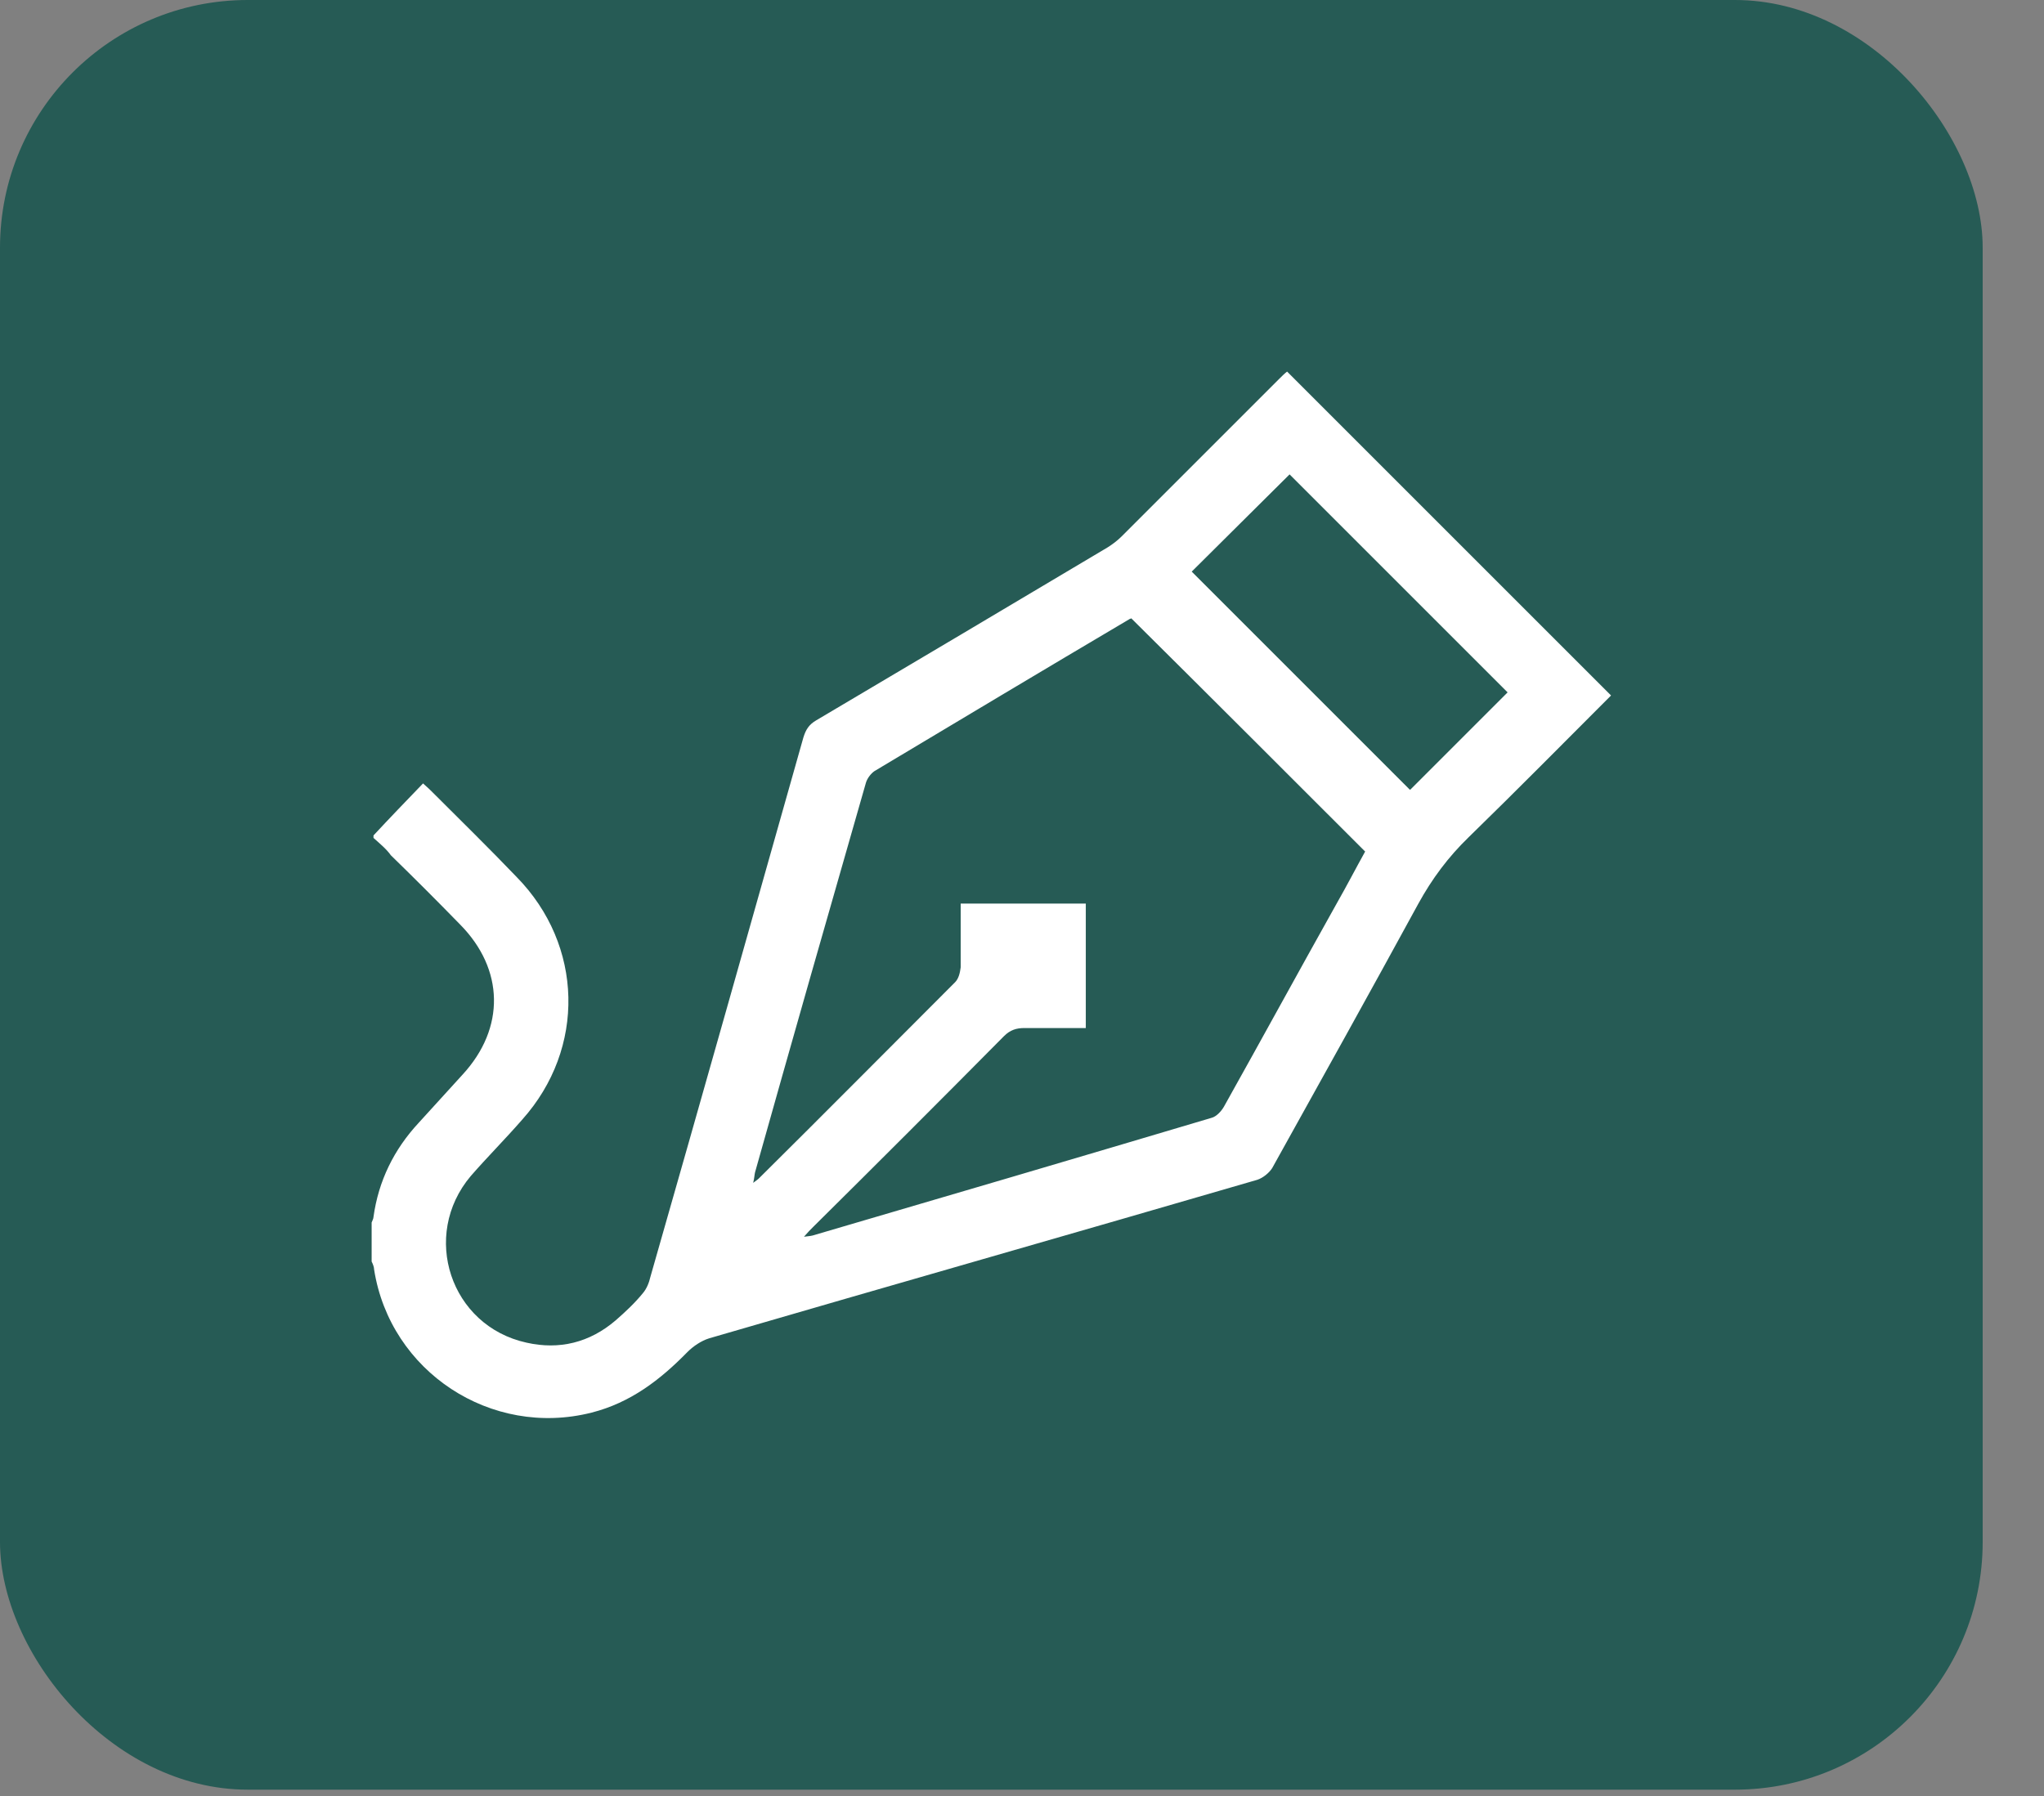 <svg width="33" height="29" viewBox="0 0 33 29" fill="none" xmlns="http://www.w3.org/2000/svg">
<rect x="0" y="0" width="33" height="29" fill="#808080" stroke="none"/>
<rect width="32.01" height="28.898" rx="4" fill="#265B55"/>
<path d="M6.03 13.49C6.29 13.21 6.56 12.93 6.83 12.65C6.91 12.72 6.95 12.76 6.99 12.8C7.44 13.25 7.9 13.7 8.34 14.16C9.42 15.26 9.46 16.93 8.43 18.08C8.16 18.39 7.87 18.68 7.6 18.99C6.79 19.95 7.27 21.41 8.5 21.68C9.03 21.8 9.52 21.68 9.94 21.32C10.1 21.18 10.25 21.04 10.38 20.88C10.44 20.81 10.48 20.71 10.5 20.62C11.33 17.72 12.15 14.81 12.97 11.91C13.01 11.78 13.06 11.7 13.18 11.63C14.75 10.7 16.32 9.77 17.88 8.84C17.96 8.79 18.04 8.73 18.11 8.66C18.95 7.82 19.8 6.97 20.64 6.13C20.69 6.08 20.74 6.03 20.78 6C22.53 7.75 24.27 9.49 26.01 11.23C25.25 11.99 24.49 12.76 23.71 13.52C23.38 13.84 23.12 14.19 22.9 14.59C22.12 16.02 21.33 17.44 20.54 18.86C20.49 18.94 20.39 19.02 20.3 19.05C17.35 19.91 14.4 20.75 11.45 21.61C11.32 21.65 11.19 21.74 11.1 21.83C10.66 22.28 10.18 22.65 9.55 22.81C7.93 23.22 6.3 22.15 6.04 20.5C6.04 20.46 6.02 20.41 6 20.37C6 20.16 6 19.95 6 19.74C6.01 19.71 6.03 19.68 6.03 19.65C6.11 19.07 6.36 18.56 6.76 18.13C7 17.87 7.23 17.61 7.47 17.35C8.16 16.6 8.14 15.65 7.43 14.93C7.06 14.55 6.69 14.18 6.31 13.81C6.24 13.71 6.13 13.62 6.03 13.53C6.03 13.52 6.03 13.5 6.03 13.49ZM18.26 9.99C18.26 9.99 18.24 9.99 18.23 10C16.86 10.81 15.49 11.63 14.12 12.45C14.06 12.49 14 12.57 13.98 12.64C13.38 14.73 12.78 16.83 12.19 18.93C12.18 18.97 12.18 19.02 12.16 19.1C12.21 19.06 12.23 19.05 12.25 19.03C13.31 17.98 14.36 16.92 15.42 15.86C15.48 15.8 15.5 15.7 15.51 15.62C15.51 15.28 15.51 14.95 15.51 14.59H17.53V16.6C17.19 16.6 16.87 16.6 16.54 16.6C16.41 16.6 16.31 16.63 16.21 16.73C15.19 17.76 14.16 18.79 13.13 19.81C13.08 19.86 13.04 19.9 12.98 19.97C13.05 19.96 13.08 19.96 13.12 19.95C15.27 19.32 17.41 18.69 19.56 18.05C19.64 18.03 19.72 17.94 19.76 17.87C20.37 16.78 20.97 15.68 21.58 14.59C21.74 14.31 21.89 14.02 22.04 13.75C20.78 12.49 19.52 11.23 18.26 9.98V9.99ZM22.77 12.75C23.29 12.23 23.82 11.7 24.34 11.18C23.17 10.01 21.99 8.83 20.82 7.66C20.3 8.18 19.76 8.71 19.24 9.23C20.41 10.4 21.59 11.58 22.76 12.75H22.77Z" fill="white"/>
</svg>
